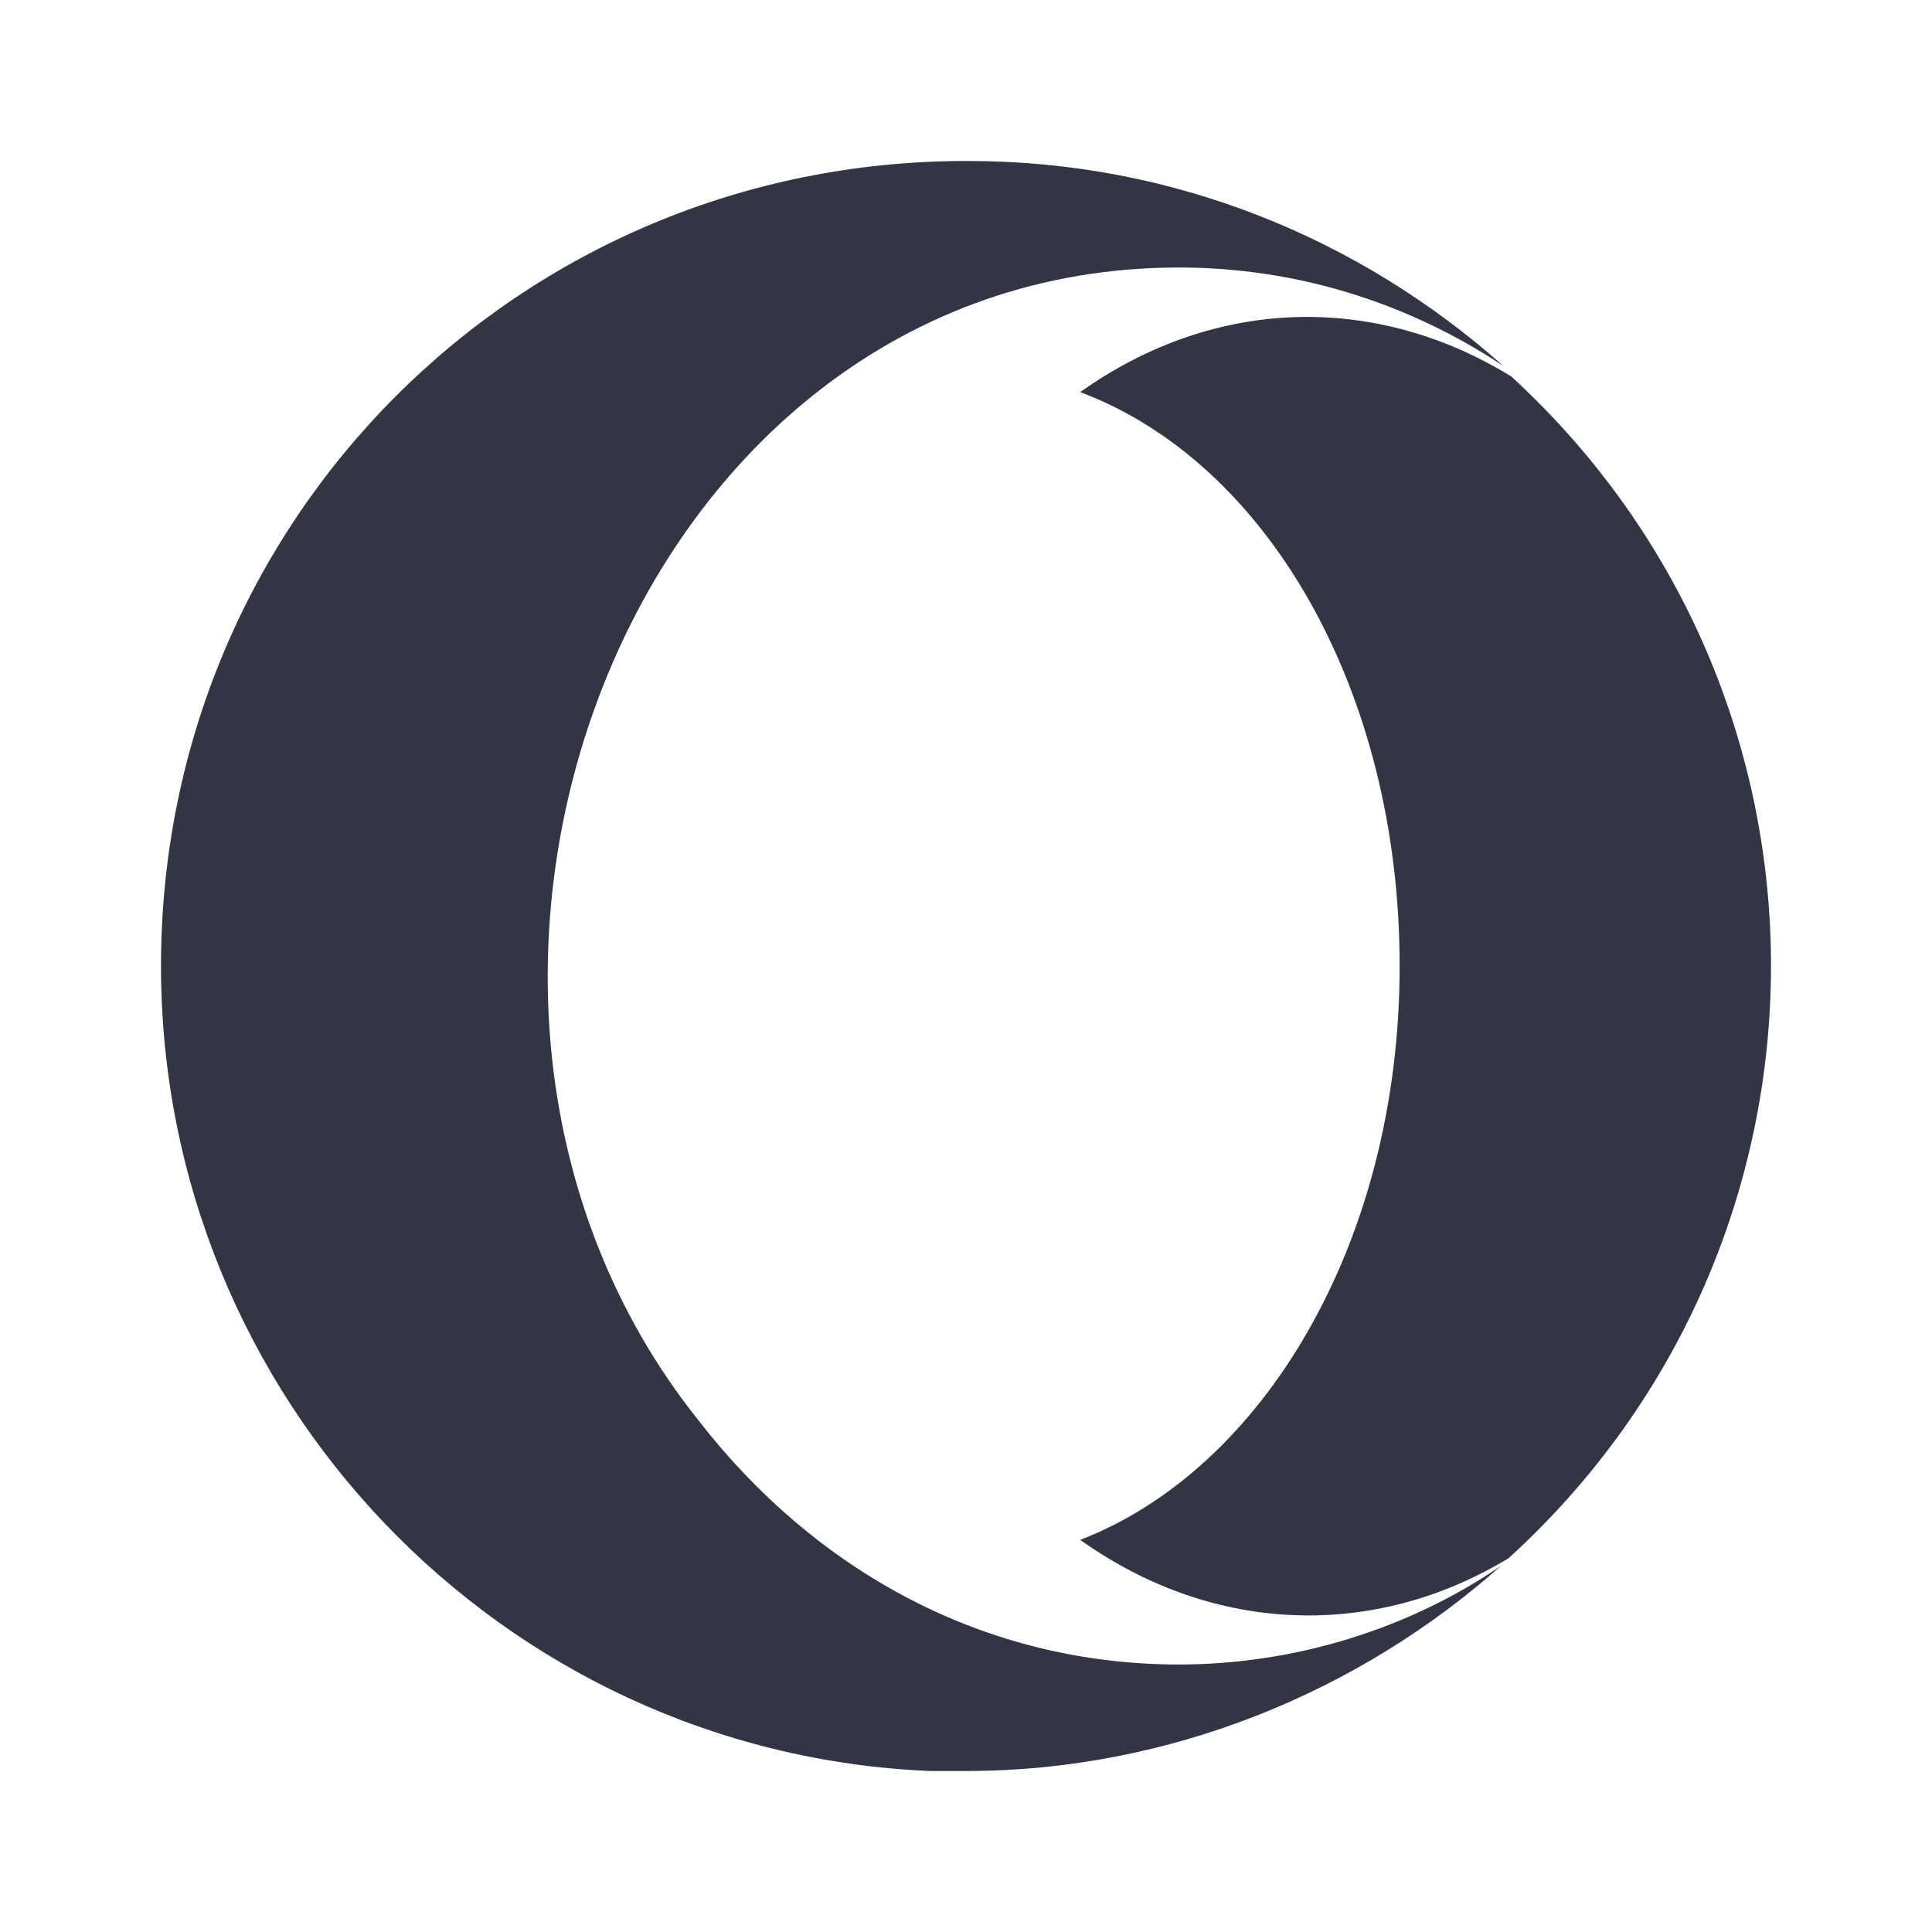 <svg width="24" height="24" viewBox="0 0 24 24" fill="none" xmlns="http://www.w3.org/2000/svg">
<path d="M14.645 3.323C7.774 3.323 4.452 12.355 8.677 17.645C10.129 19.516 12.226 20.677 14.645 20.677C16.097 20.677 17.516 20.226 18.645 19.452C16.903 21 14.548 22 12 22C11.871 22 11.677 22 11.548 22C6.226 21.774 2 17.355 2 12C2 6.452 6.452 2 12 2H12.032C14.581 2 16.903 2.968 18.677 4.548C17.516 3.774 16.129 3.323 14.645 3.323ZM18.742 19.355C17.097 20.355 15.097 20.323 13.419 19.129C15.677 18.258 17.387 15.452 17.387 12C17.387 8.581 15.742 5.742 13.419 4.871C15.097 3.677 17.097 3.645 18.774 4.677C23.097 8.645 23.064 15.419 18.742 19.355Z" fill="#323544"/>
</svg>
